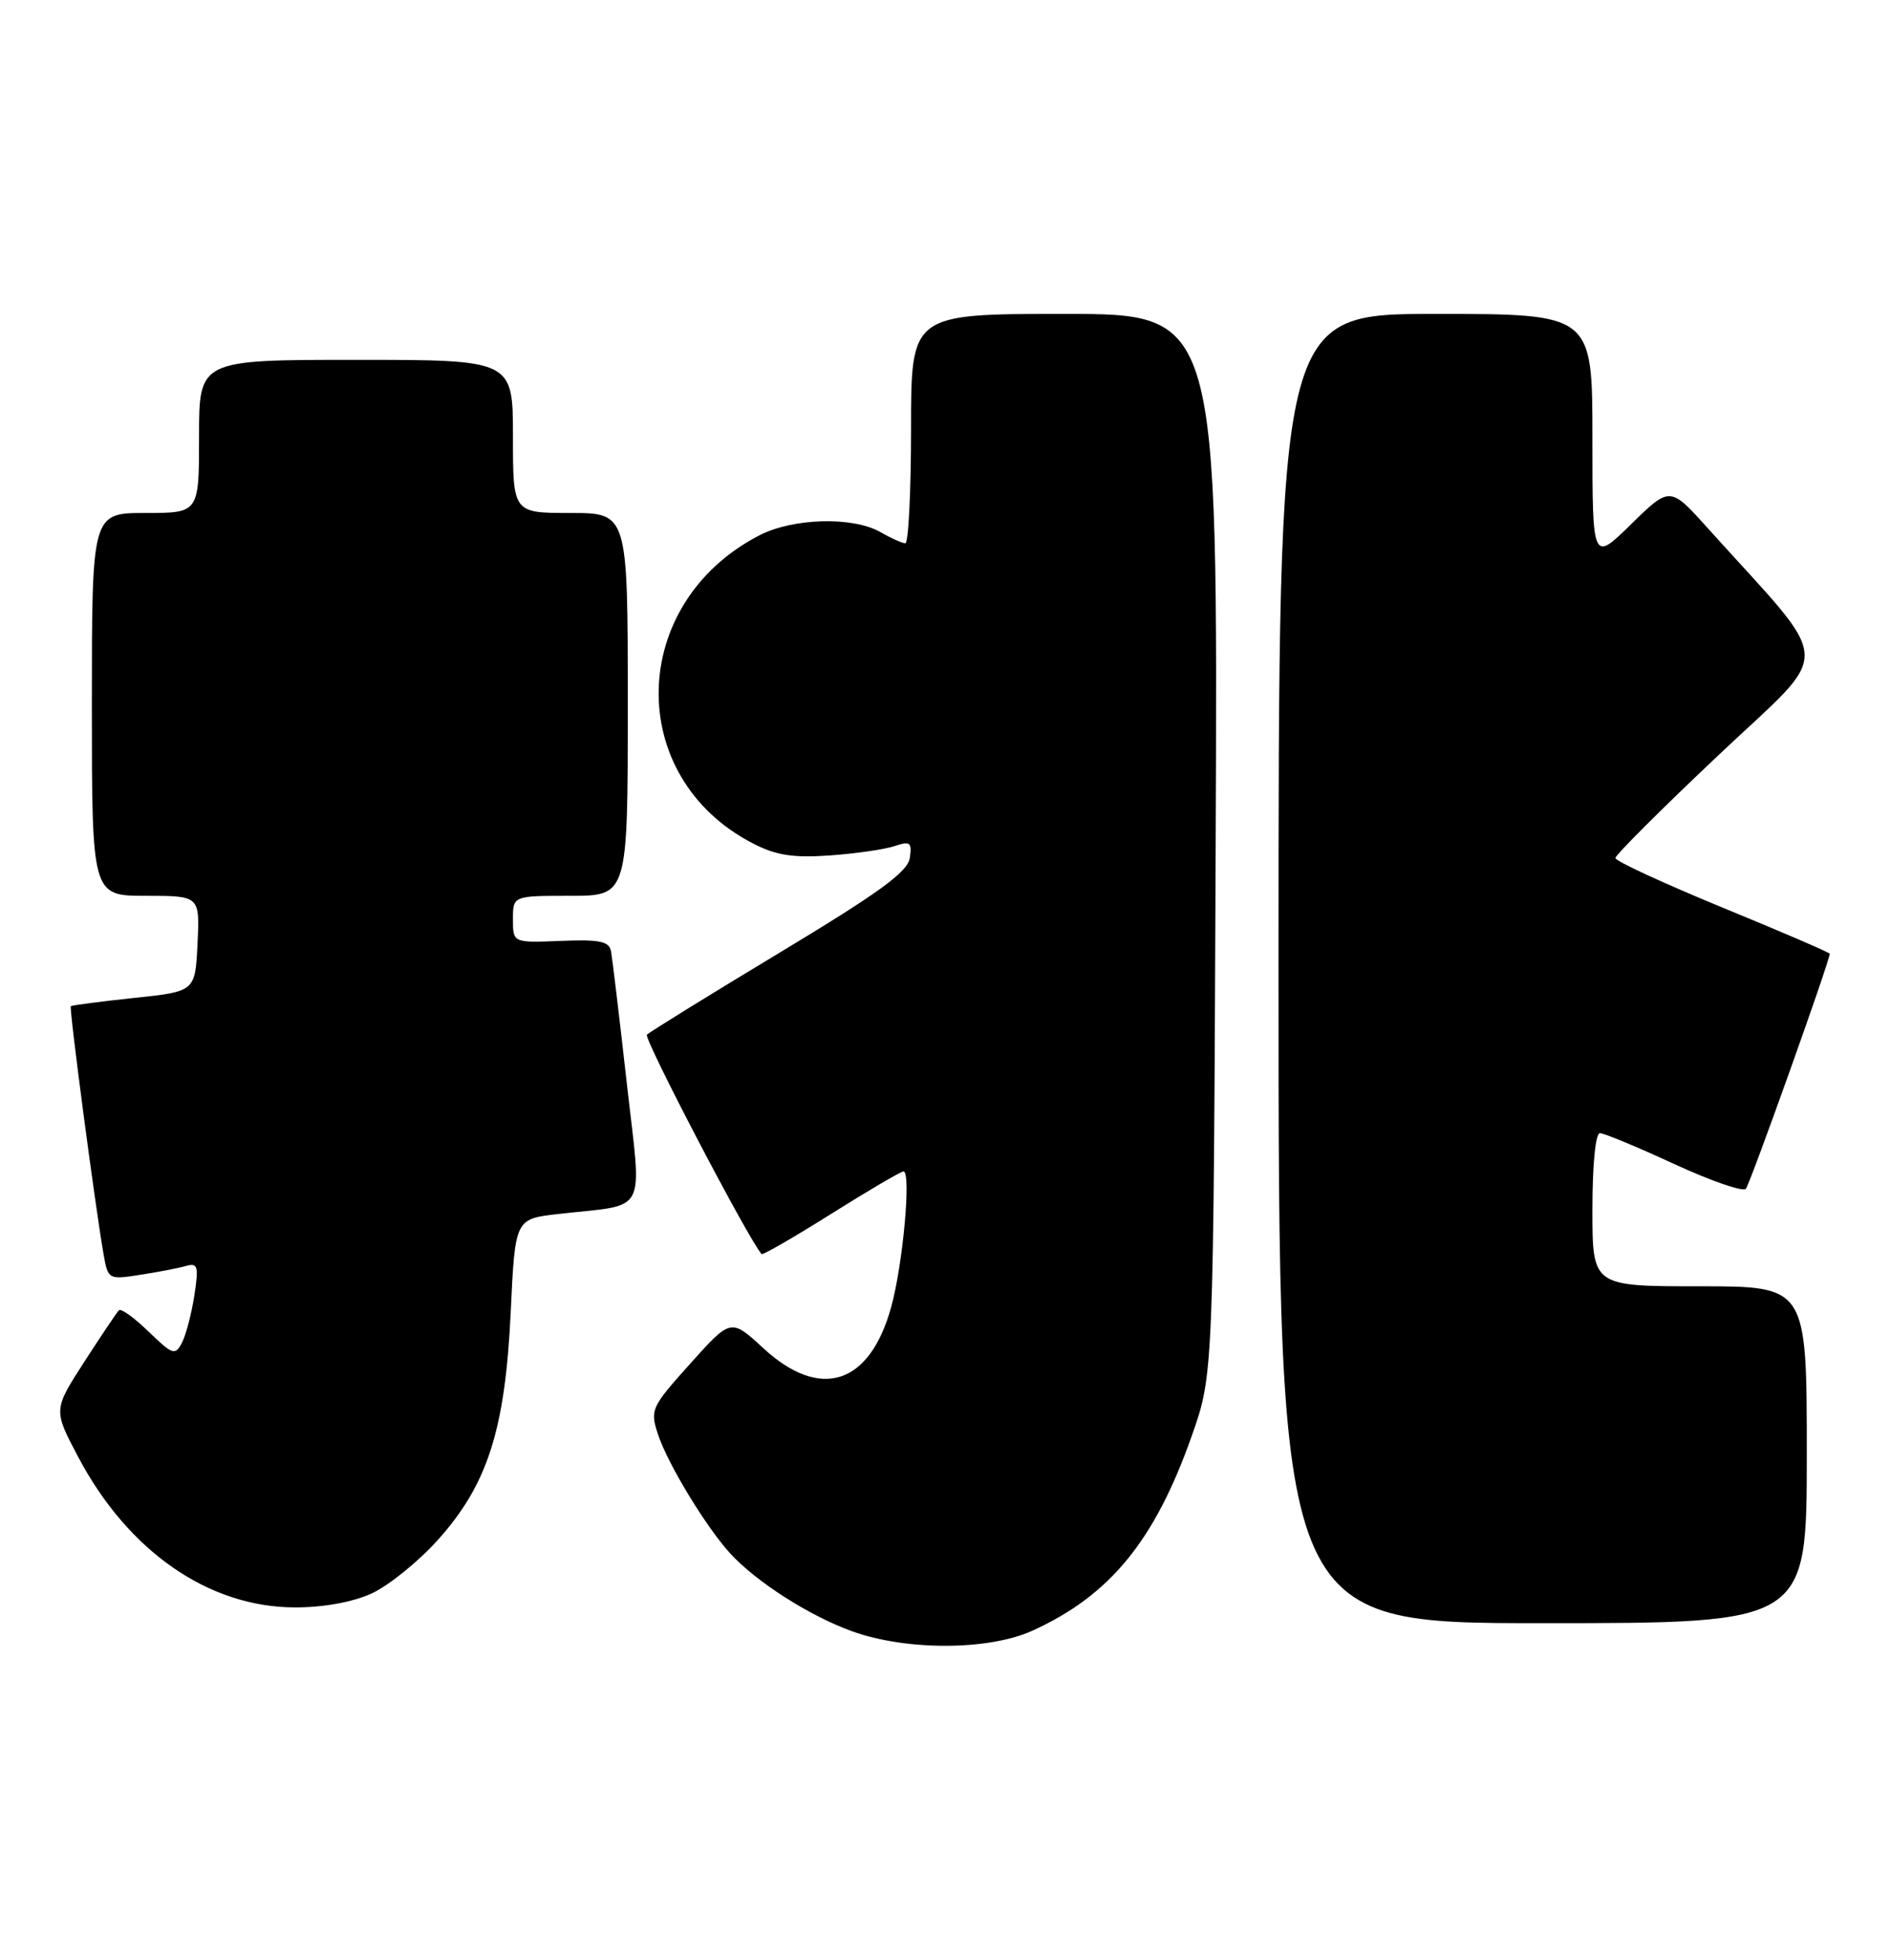 <?xml version="1.0" encoding="UTF-8" standalone="no"?>
<!DOCTYPE svg PUBLIC "-//W3C//DTD SVG 1.1//EN" "http://www.w3.org/Graphics/SVG/1.1/DTD/svg11.dtd" >
<svg xmlns="http://www.w3.org/2000/svg" xmlns:xlink="http://www.w3.org/1999/xlink" version="1.1" viewBox="0 0 247 256">
 <g >
 <path fill="currentColor"
d=" M 134.85 212.98 C 144.99 208.38 150.85 201.21 155.68 187.50 C 158.50 179.50 158.50 179.50 158.79 110.25 C 159.08 41.00 159.08 41.00 139.04 41.00 C 119.00 41.00 119.00 41.00 119.00 56.00 C 119.00 64.25 118.66 70.98 118.25 70.96 C 117.84 70.95 116.38 70.29 115.00 69.50 C 111.40 67.44 103.60 67.65 99.21 69.91 C 82.02 78.77 81.55 101.52 98.37 110.17 C 101.38 111.72 103.59 112.06 108.37 111.73 C 111.74 111.49 115.55 110.94 116.84 110.51 C 118.89 109.82 119.13 110.01 118.84 112.05 C 118.57 113.88 114.85 116.58 101.81 124.44 C 92.63 129.97 84.84 134.79 84.50 135.14 C 84.04 135.62 97.84 162.02 99.48 163.79 C 99.63 163.95 103.72 161.59 108.57 158.54 C 113.42 155.49 117.67 153.00 118.01 153.00 C 119.05 153.00 117.94 165.18 116.40 170.73 C 113.59 180.88 107.15 182.95 99.71 176.09 C 95.47 172.18 95.47 172.18 90.16 178.10 C 85.04 183.80 84.89 184.13 85.95 187.35 C 87.21 191.18 92.19 199.38 95.35 202.86 C 98.77 206.60 105.72 211.05 111.33 213.07 C 118.41 215.61 129.14 215.58 134.85 212.98 Z  M 236.00 190.00 C 236.00 168.00 236.00 168.00 222.00 168.00 C 208.00 168.00 208.00 168.00 208.00 158.00 C 208.00 152.12 208.40 148.00 208.98 148.00 C 209.52 148.00 213.88 149.81 218.66 152.02 C 223.45 154.23 227.67 155.69 228.04 155.27 C 228.59 154.64 239.00 125.49 239.00 124.57 C 239.00 124.41 232.70 121.70 225.00 118.54 C 217.30 115.37 211.00 112.46 211.00 112.07 C 211.00 111.67 217.08 105.60 224.52 98.58 C 239.60 84.32 239.76 87.53 223.08 69.00 C 218.13 63.50 218.13 63.50 213.06 68.46 C 208.00 73.42 208.00 73.42 208.00 57.21 C 208.00 41.00 208.00 41.00 187.50 41.00 C 167.00 41.00 167.00 41.00 167.00 126.50 C 167.00 212.00 167.00 212.00 201.50 212.00 C 236.00 212.00 236.00 212.00 236.00 190.00 Z  M 48.52 208.13 C 50.73 207.12 54.63 203.98 57.18 201.14 C 63.69 193.90 65.99 186.72 66.71 171.35 C 67.28 159.20 67.28 159.20 72.89 158.56 C 84.83 157.20 83.85 159.07 81.86 141.38 C 80.90 132.82 79.97 125.11 79.81 124.23 C 79.56 122.94 78.31 122.68 73.25 122.89 C 67.00 123.14 67.00 123.14 67.00 120.07 C 67.00 117.00 67.00 117.00 74.50 117.00 C 82.00 117.00 82.00 117.00 82.00 92.00 C 82.00 67.00 82.00 67.00 74.50 67.00 C 67.00 67.00 67.00 67.00 67.00 57.00 C 67.00 47.00 67.00 47.00 46.50 47.00 C 26.00 47.00 26.00 47.00 26.00 57.00 C 26.00 67.00 26.00 67.00 19.00 67.00 C 12.00 67.00 12.00 67.00 12.00 92.00 C 12.00 117.00 12.00 117.00 19.05 117.00 C 26.10 117.00 26.10 117.00 25.80 123.25 C 25.50 129.50 25.50 129.50 17.50 130.34 C 13.10 130.81 9.39 131.29 9.25 131.42 C 9.01 131.66 12.43 157.56 13.53 163.83 C 14.11 167.11 14.18 167.15 18.31 166.50 C 20.61 166.15 23.30 165.63 24.27 165.35 C 25.84 164.91 25.97 165.35 25.39 169.18 C 25.02 171.55 24.30 174.34 23.77 175.36 C 22.89 177.07 22.56 176.97 19.42 173.93 C 17.56 172.12 15.81 170.86 15.54 171.13 C 15.26 171.40 13.22 174.44 11.00 177.88 C 6.96 184.14 6.96 184.14 10.23 190.32 C 16.74 202.62 27.24 209.91 38.50 209.94 C 42.20 209.95 46.04 209.26 48.52 208.13 Z "/>
</g>
</svg>